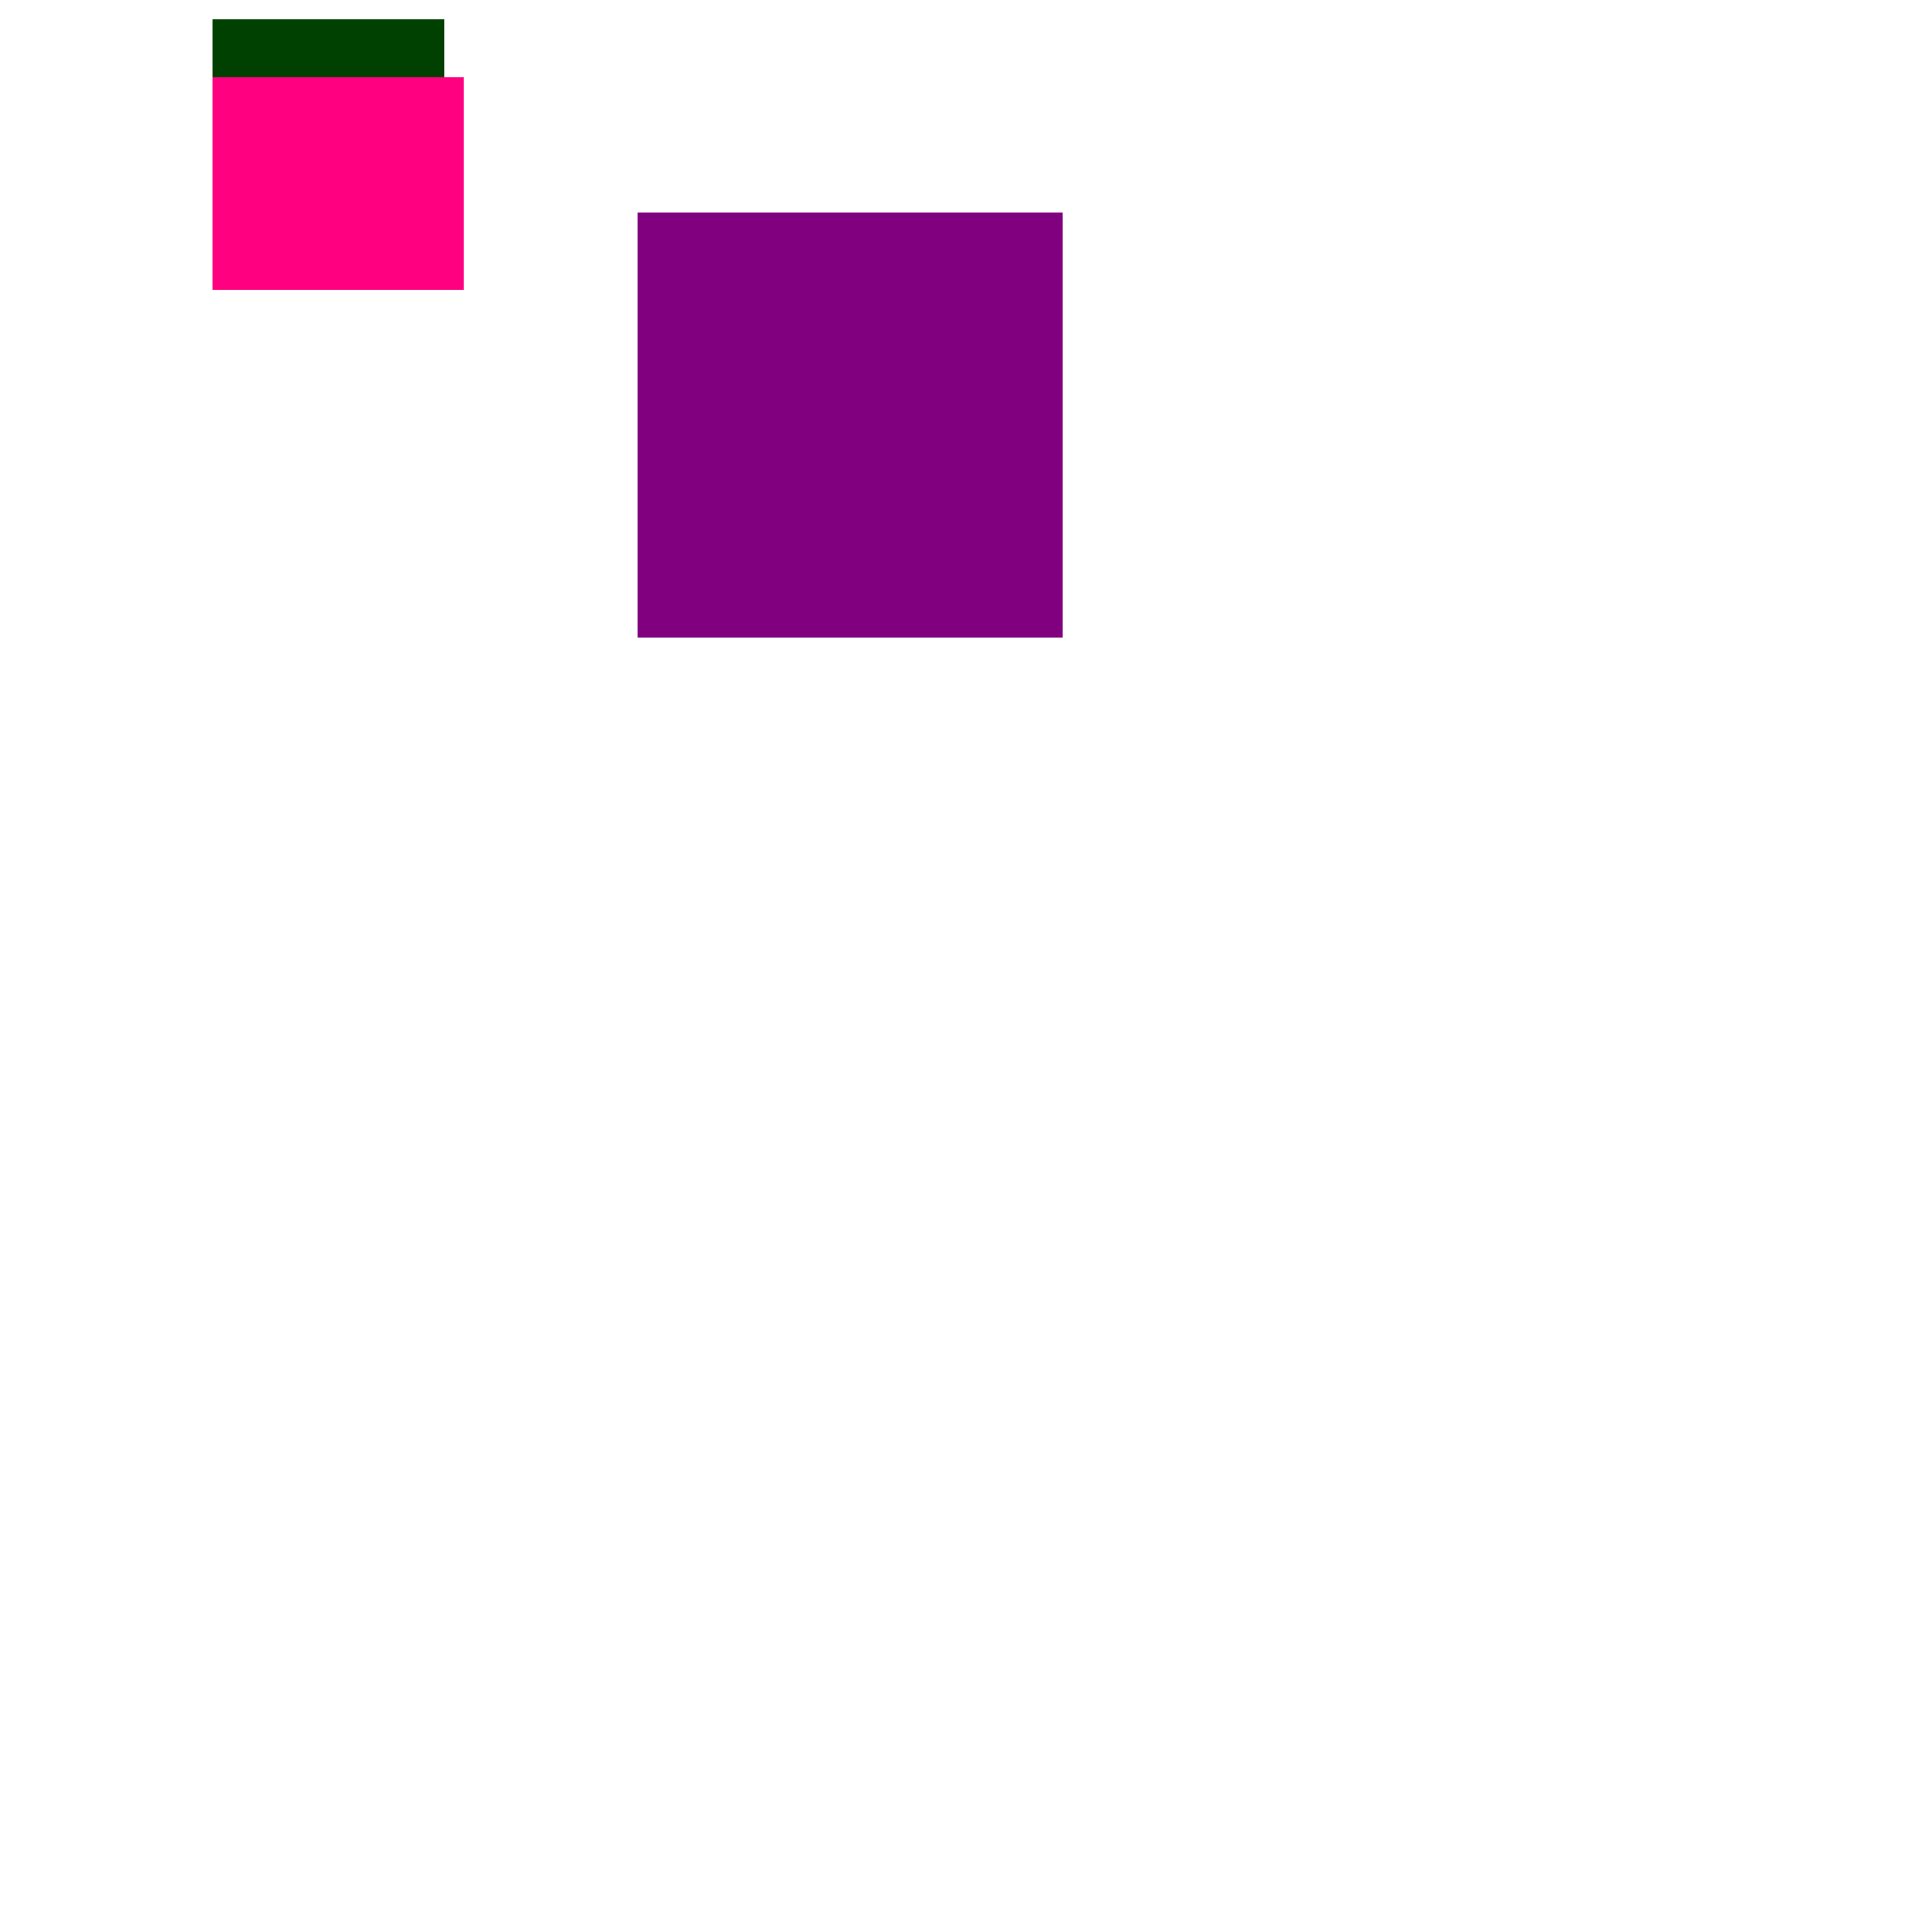 <svg width="69" height="69"  viewBox="0 0 100 100" xmlns="http://www.w3.org/2000/svg">
<rect x="33" y="11" width="22" height="22" fill="#800080"/>
<rect x="11" y="4" width="13" height="11" fill="#ff0080"/>
<rect x="11" y="1" width="12" height="3" fill="#004000"/>
</svg>